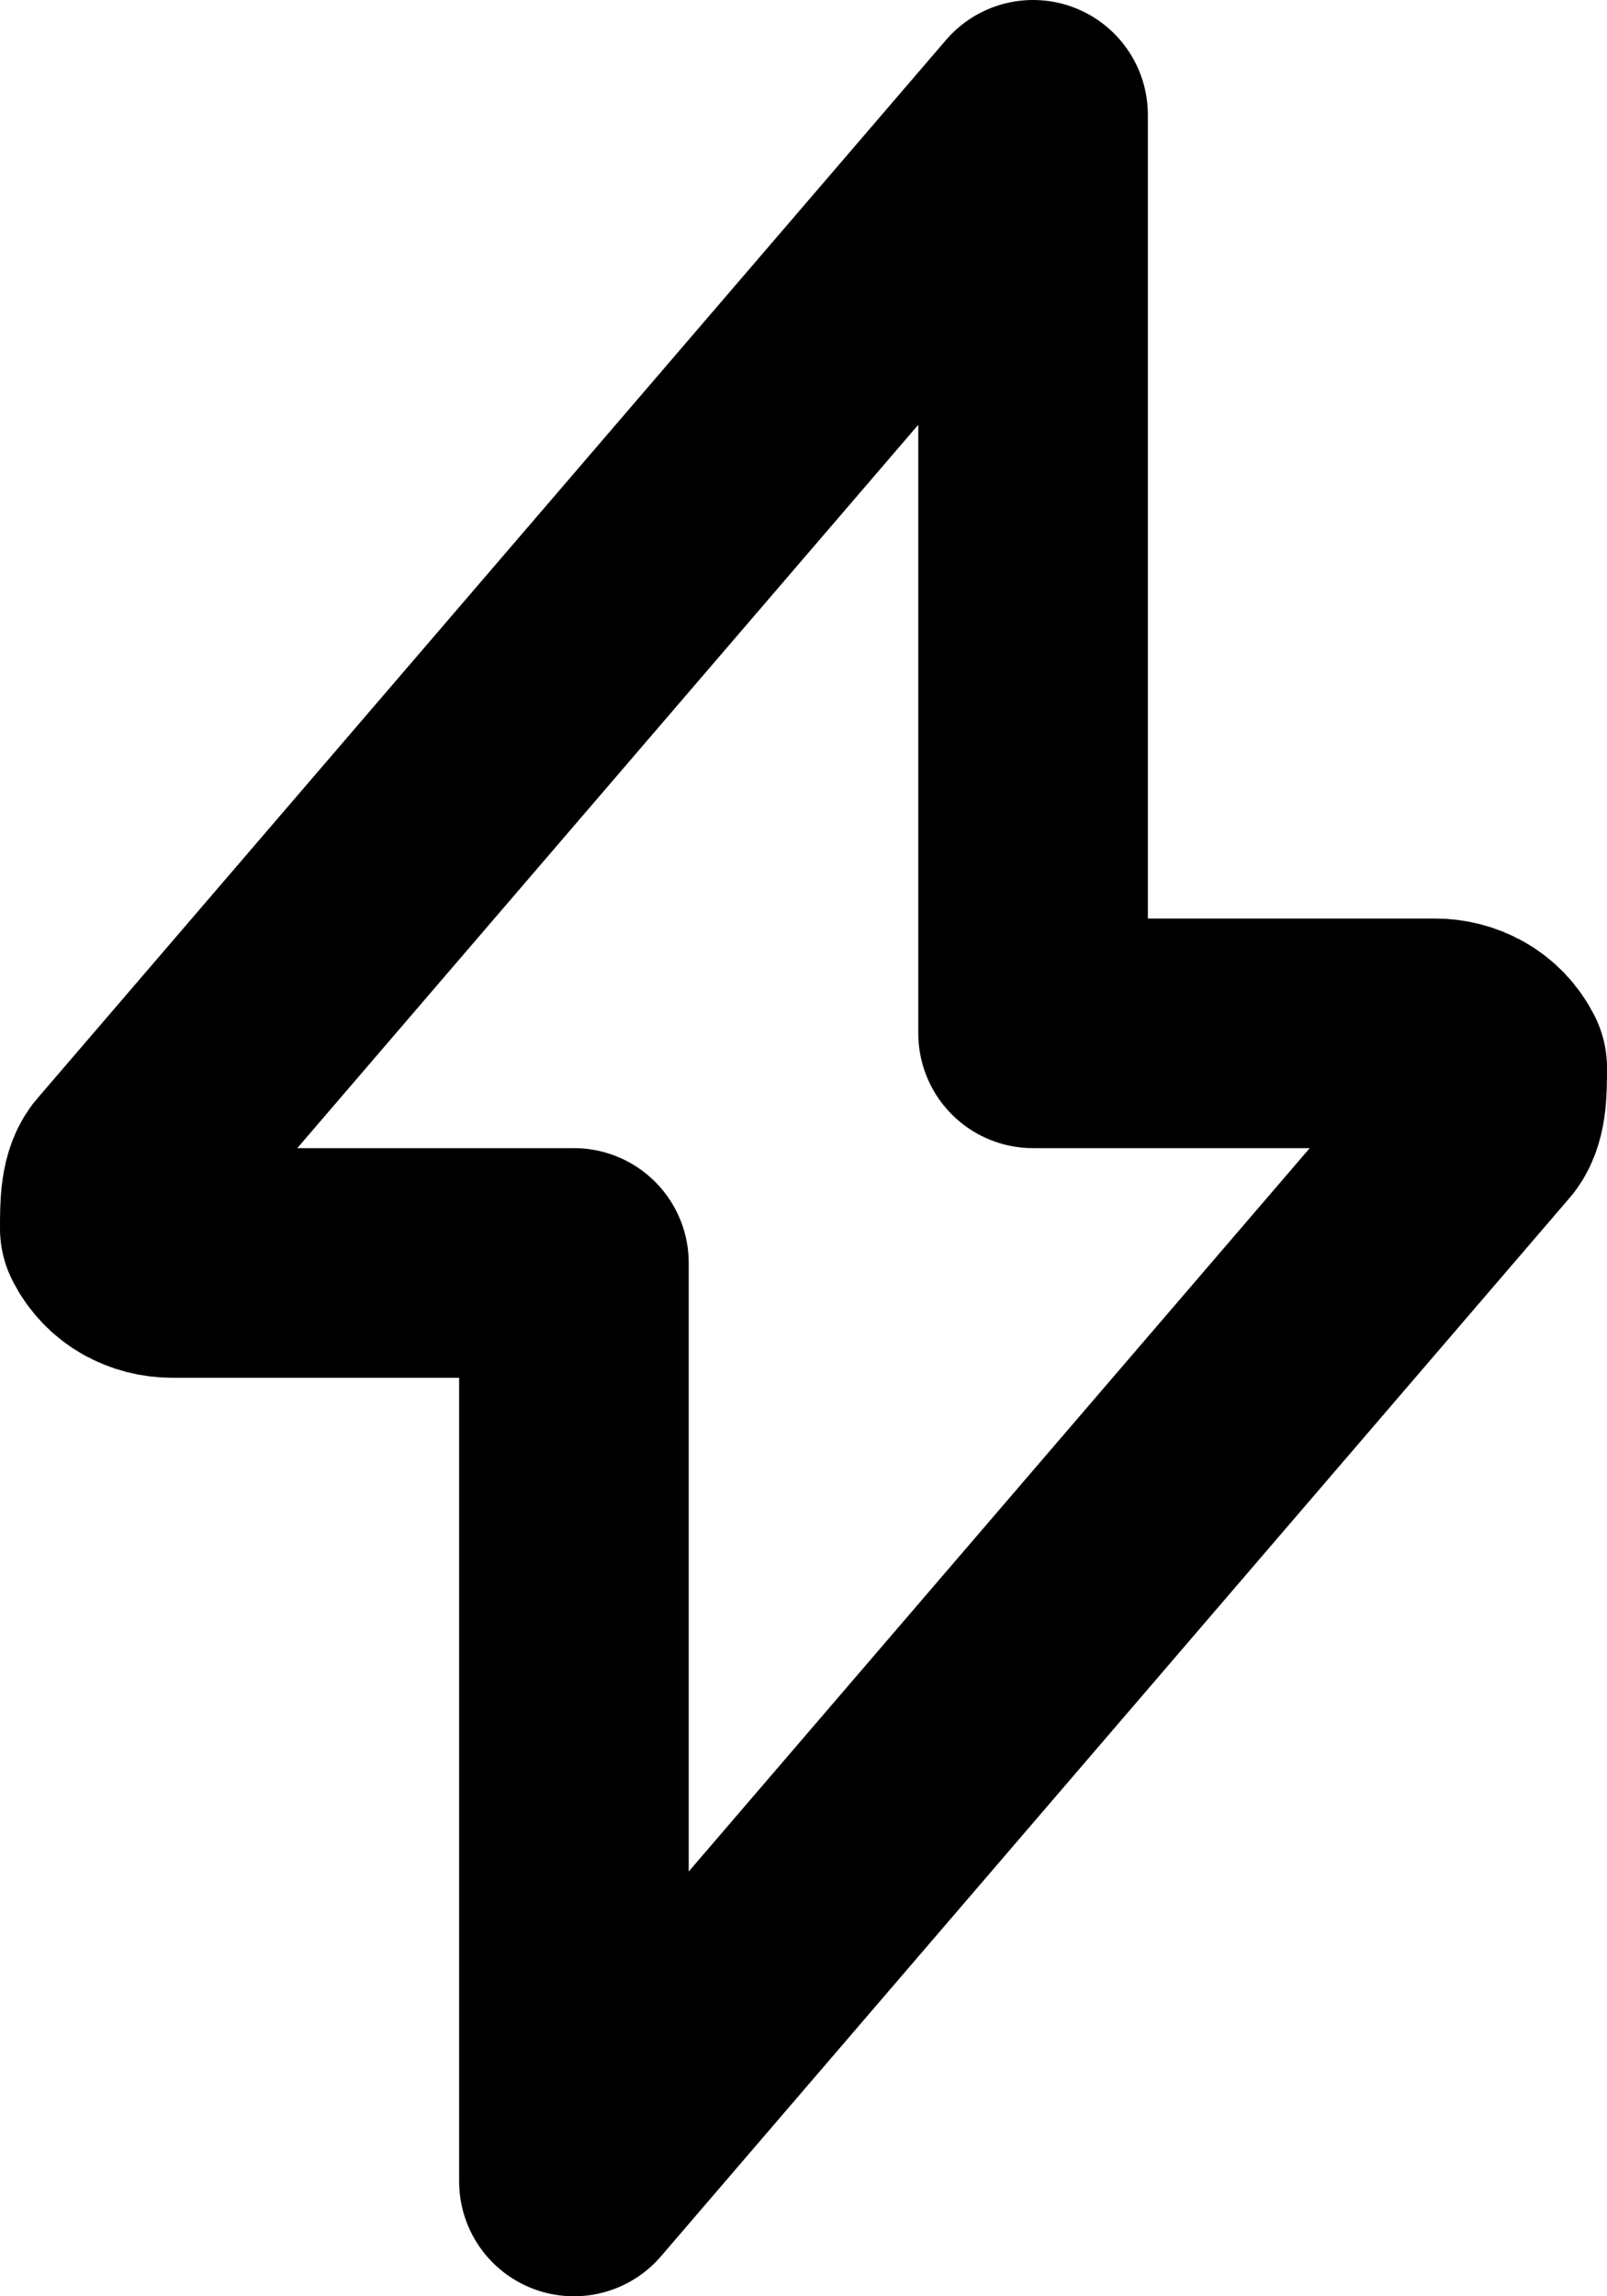 <svg viewBox="0 0 14 20" fill="none" xmlns="http://www.w3.org/2000/svg"><path d="m9 1-7.9 9.2c-.1.1-.1.3-.1.5.1.2.3.3.5.3H5v8l7.9-9.2c.1-.1.1-.3.1-.5-.1-.2-.3-.3-.5-.3H9V1Z" stroke="currentColor" stroke-width="2" stroke-linecap="round" stroke-linejoin="round"/></svg>